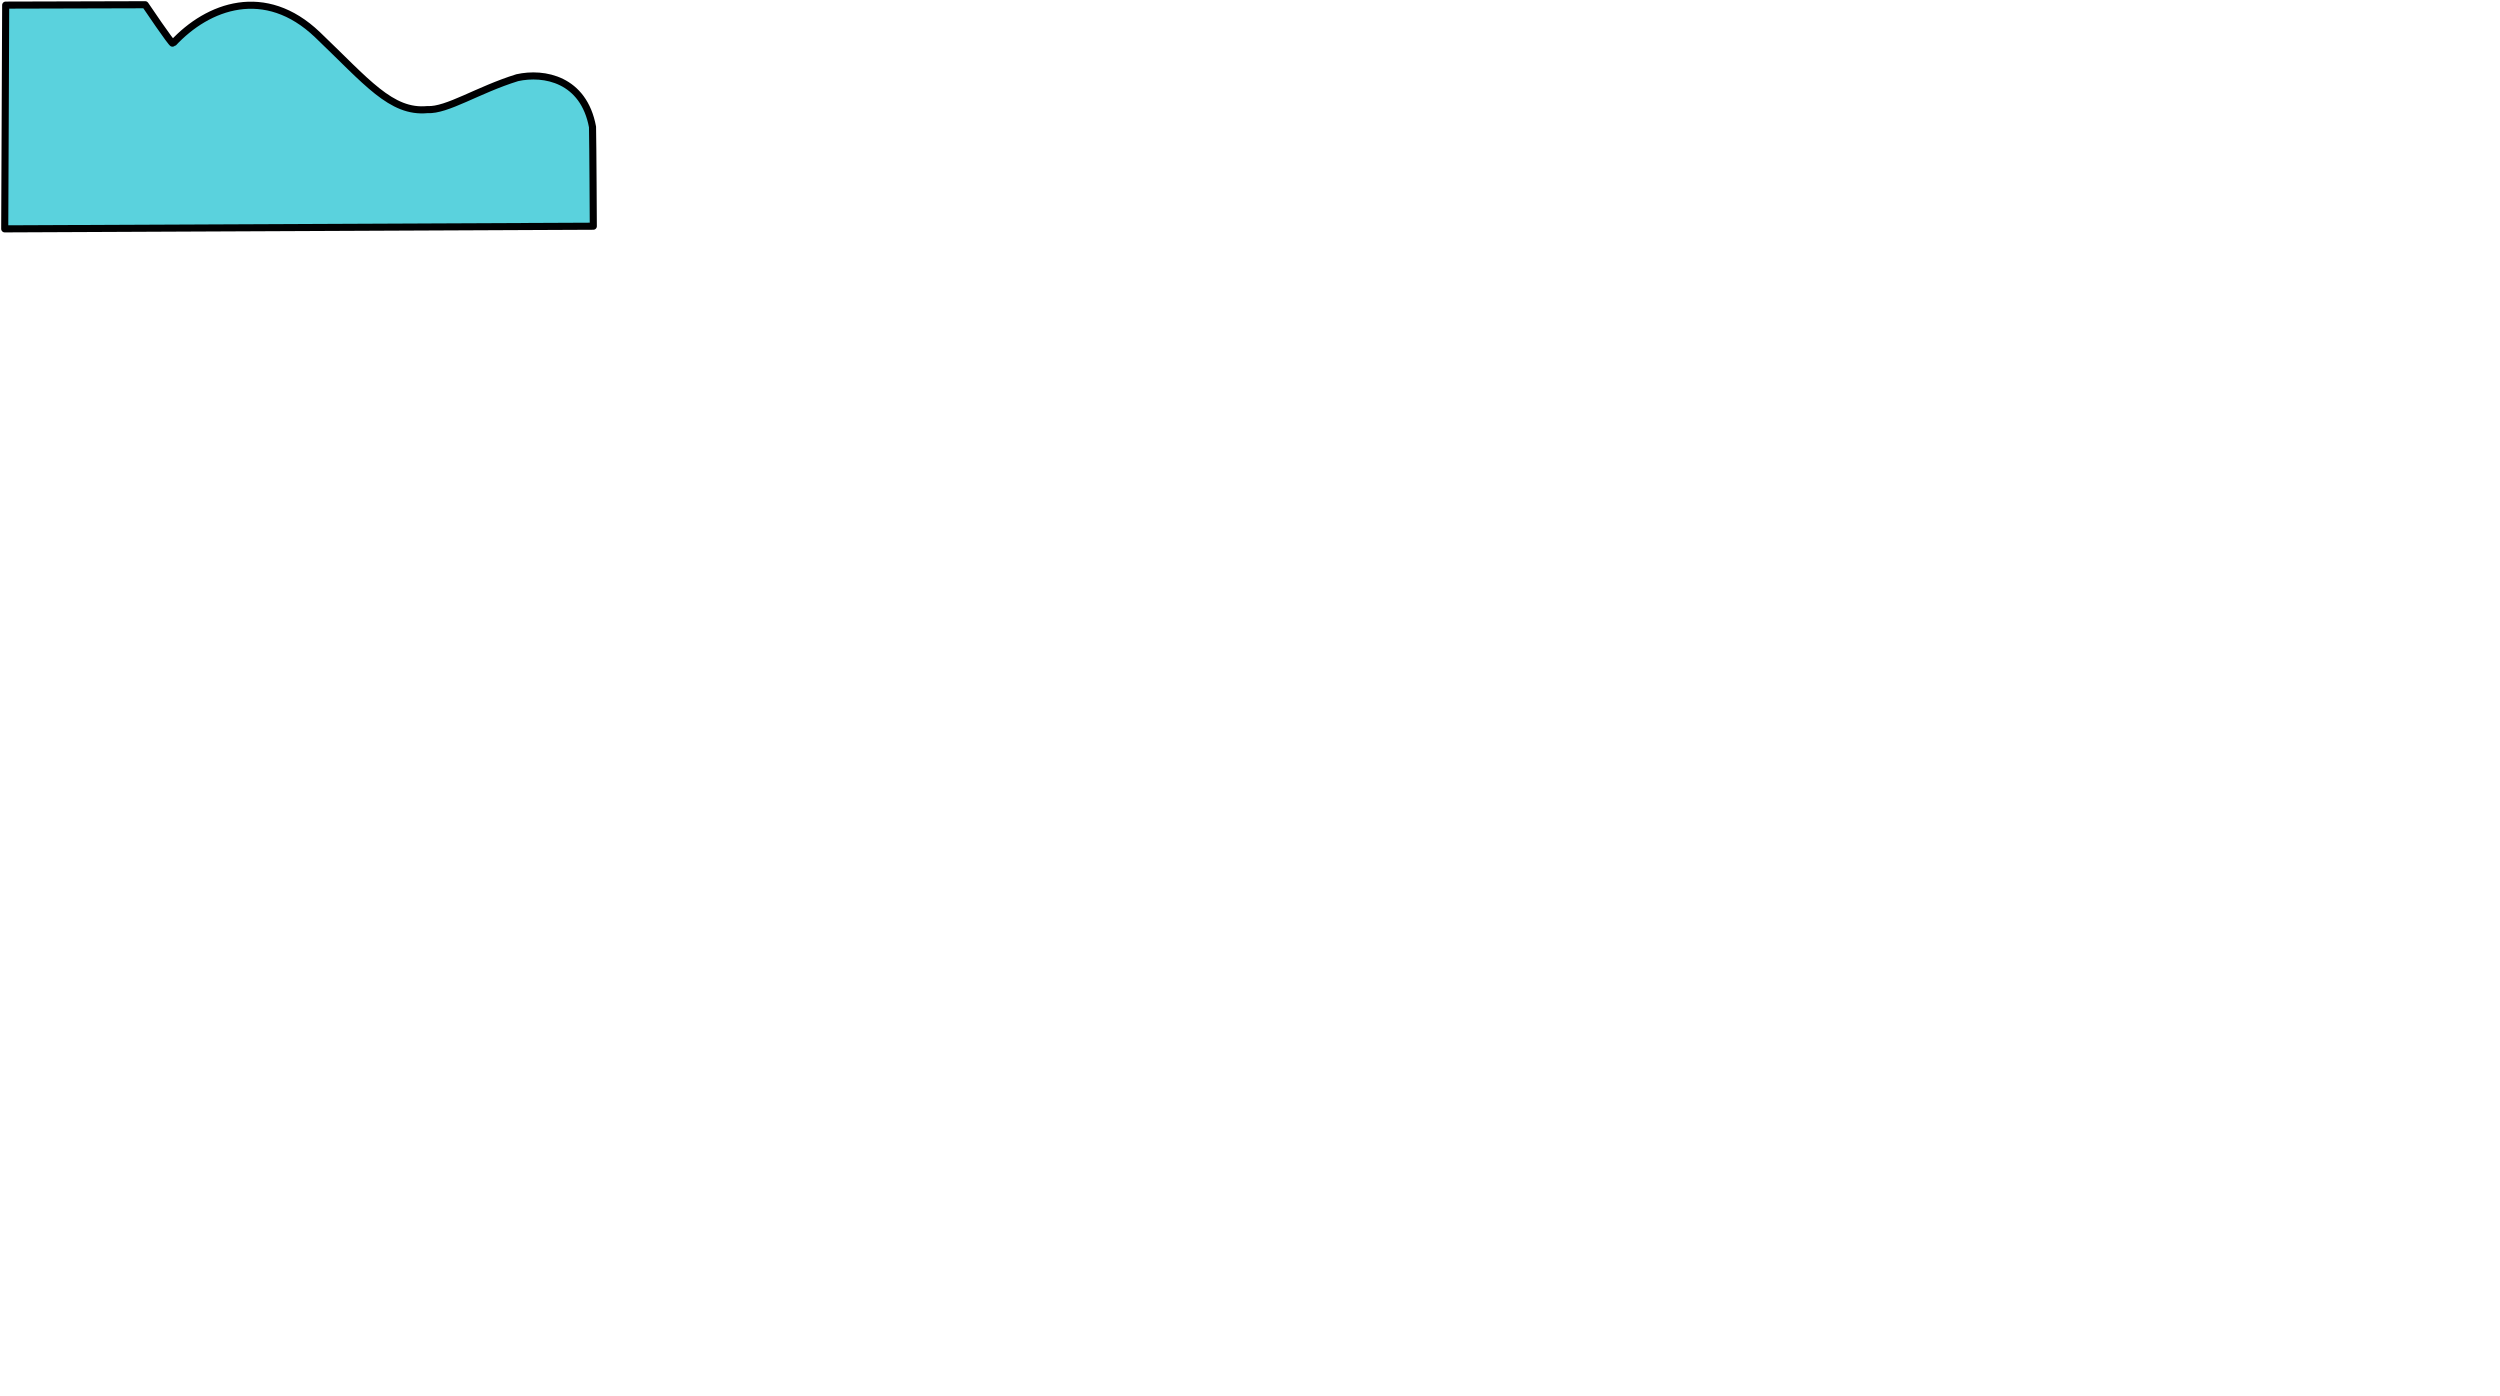 <?xml version="1.0" encoding="UTF-8" standalone="no"?>
<svg
   xmlns:dc="http://purl.org/dc/elements/1.1/"
   xmlns:cc="http://creativecommons.org/ns#"
   xmlns:rdf="http://www.w3.org/1999/02/22-rdf-syntax-ns#"
   xmlns:svg="http://www.w3.org/2000/svg"
   xmlns="http://www.w3.org/2000/svg"
   width="186.544mm"
   height="104.197mm"
   viewBox="0 0 186.544 104.197"
   version="1.1"
   id="svg8">
<path d="m 0.353,17.077 0.071,-16.695 10.41,-0.029 c 0,0 1.997,2.964 2.069,2.886 2.616,-2.822 6.879,-4.38 10.789,-0.647 3.663,3.498 5.497,5.85 8.202,5.586 1.45,0.086 3.763,-1.47 6.703,-2.381 1.999,-0.441 4.953,0.109 5.615,3.675 0.029,1.205 0.059,7.408 0.059,7.408 z" id="path8768" style="fill:#5ad2dd;fill-opacity:1;stroke:#000001;stroke-width:0.529;stroke-linecap:round;stroke-linejoin:round;stroke-miterlimit:3.557;stroke-dasharray:none;stroke-opacity:1"/>
</svg>
